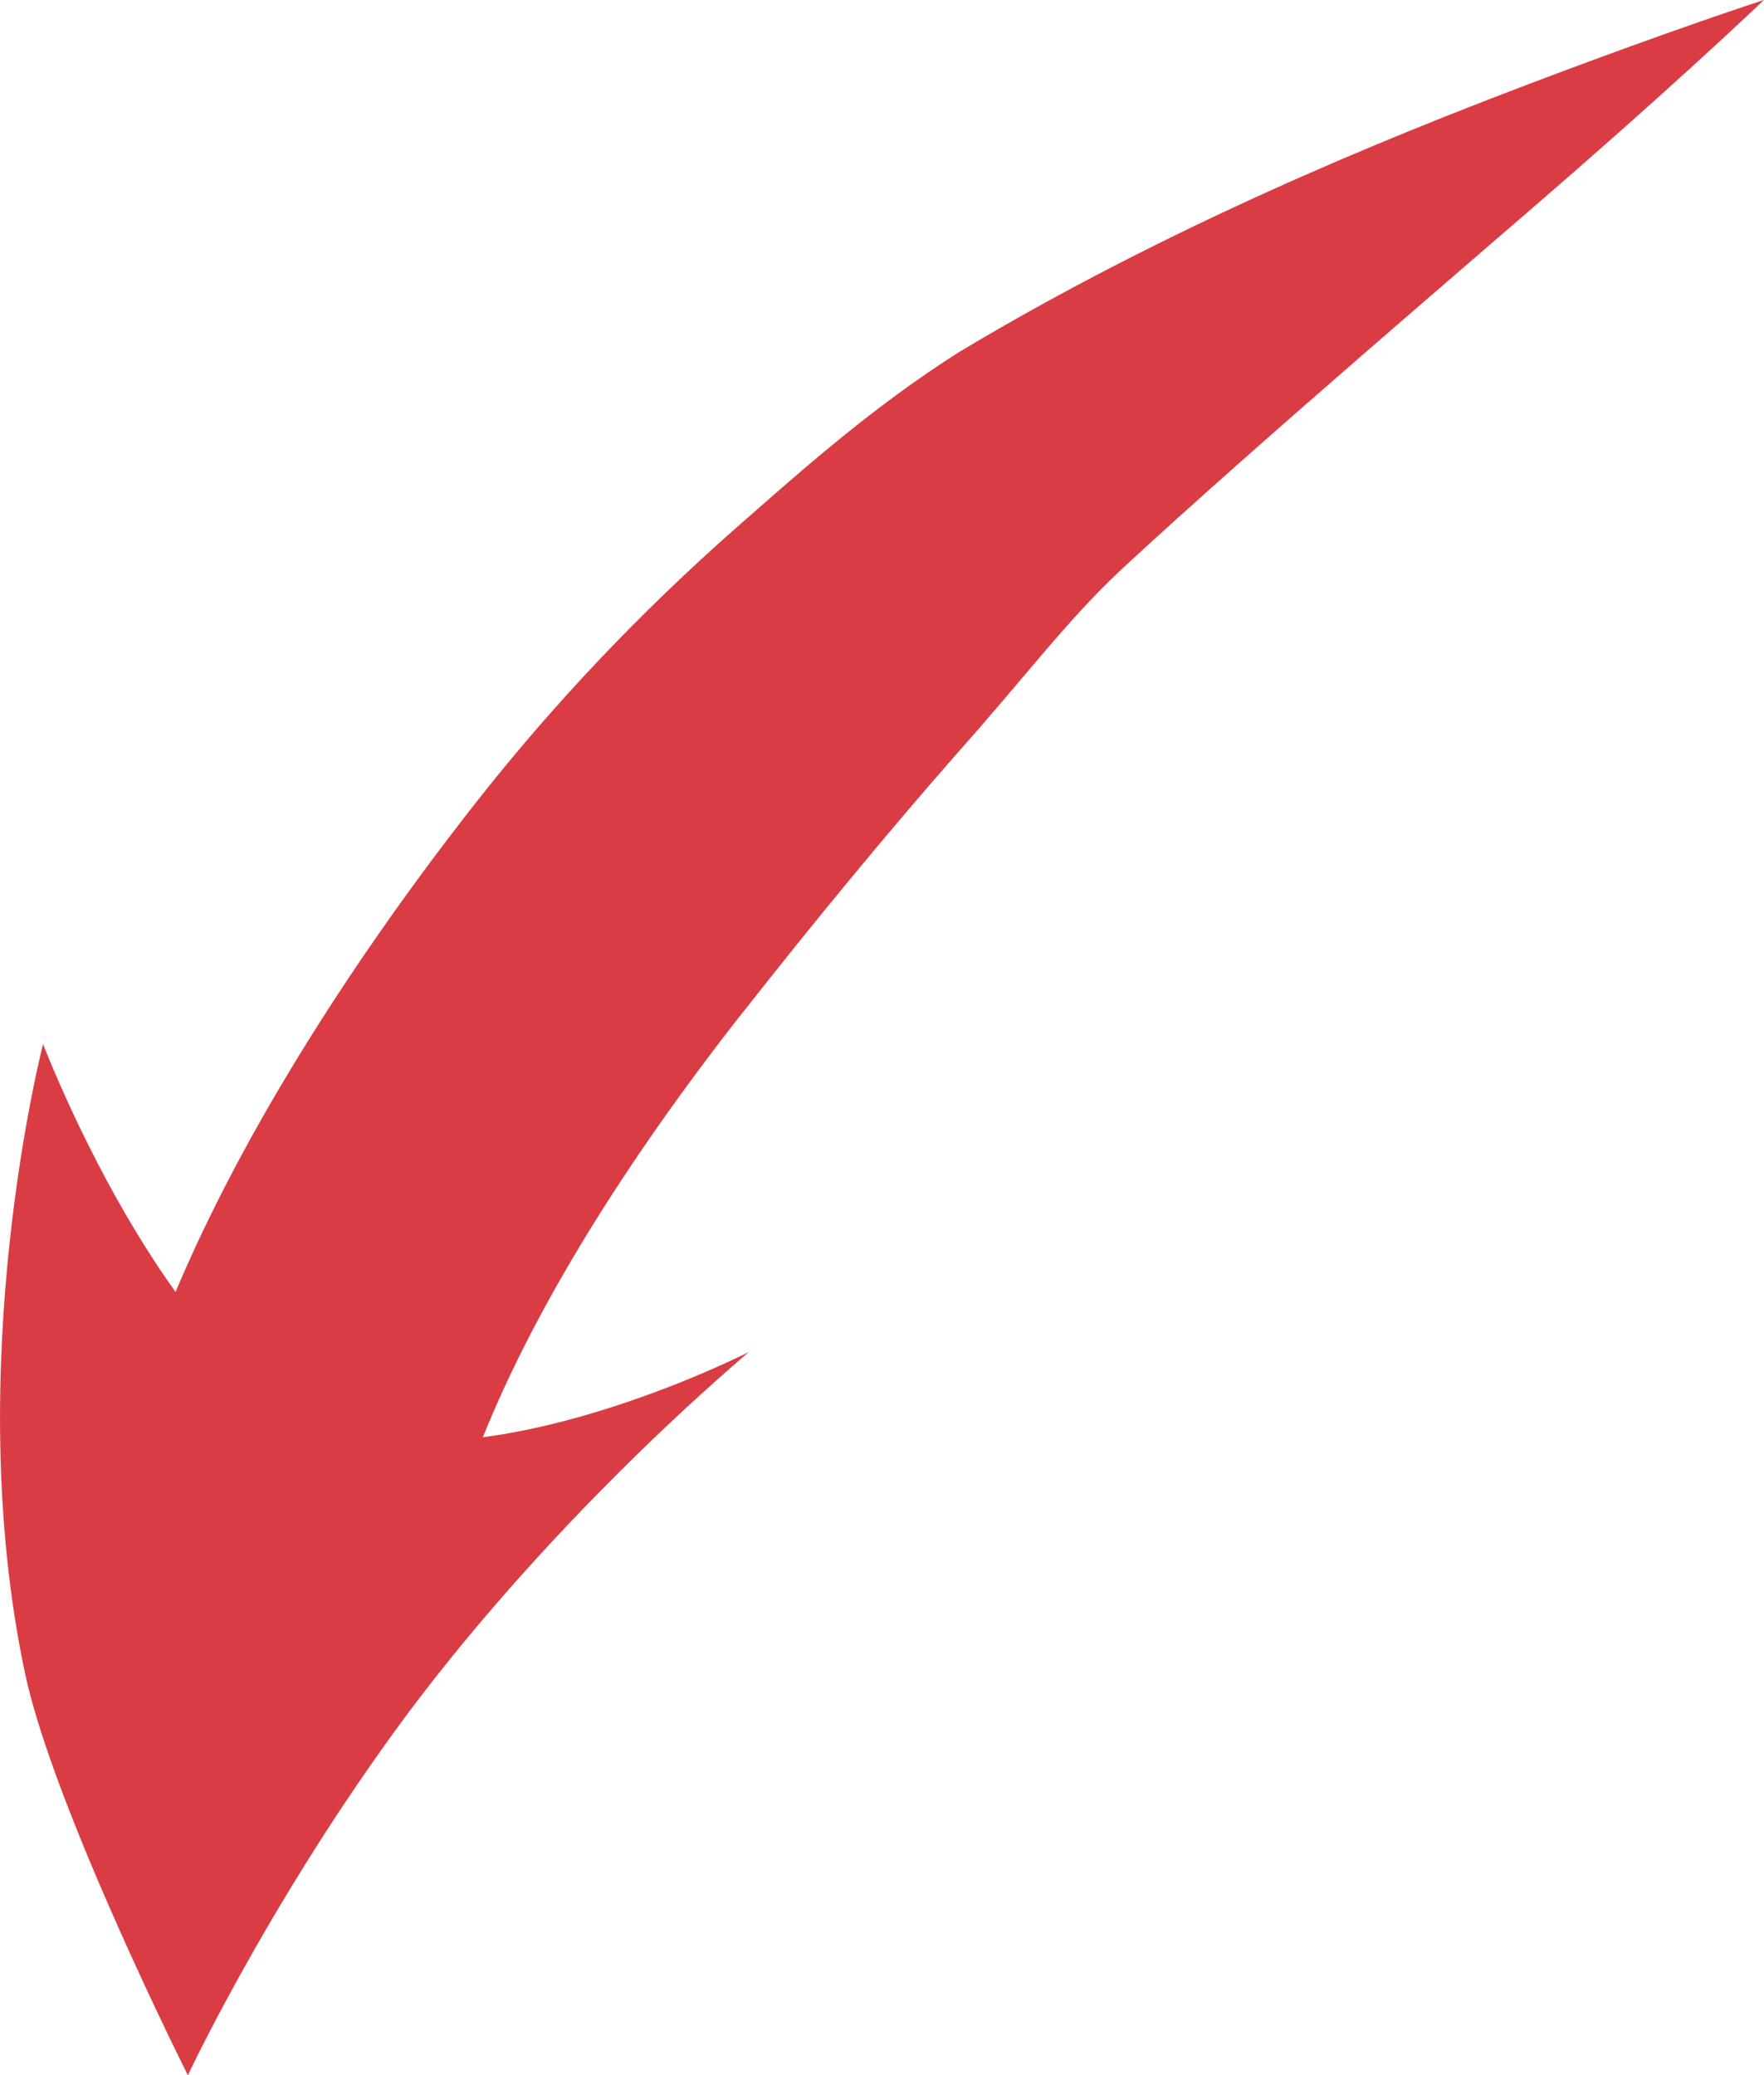 <?xml version="1.0" encoding="UTF-8" standalone="no"?>
<!-- Created with Inkscape (http://www.inkscape.org/) -->

<svg
   width="34.607mm"
   height="40.704mm"
   viewBox="0 0 34.607 40.704"
   version="1.1"
   id="svg62458"
   inkscape:version="1.2.2 (b0a8486541, 2022-12-01)"
   sodipodi:docname="arrow_down.svg"
   xmlns:inkscape="http://www.inkscape.org/namespaces/inkscape"
   xmlns:sodipodi="http://sodipodi.sourceforge.net/DTD/sodipodi-0.dtd"
   xmlns="http://www.w3.org/2000/svg"
   xmlns:svg="http://www.w3.org/2000/svg">
  <sodipodi:namedview
     id="namedview62460"
     pagecolor="#ffffff"
     bordercolor="#666666"
     borderopacity="1.0"
     inkscape:showpageshadow="2"
     inkscape:pageopacity="0.0"
     inkscape:pagecheckerboard="0"
     inkscape:deskcolor="#d1d1d1"
     inkscape:document-units="mm"
     showgrid="false"
     inkscape:zoom="0.77593294"
     inkscape:cx="-199.75953"
     inkscape:cy="135.32097"
     inkscape:window-width="1916"
     inkscape:window-height="911"
     inkscape:window-x="1920"
     inkscape:window-y="167"
     inkscape:window-maximized="1"
     inkscape:current-layer="layer1" />
  <defs
     id="defs62455">
    <inkscape:path-effect
       effect="taper_stroke"
       id="path-effect60050"
       is_visible="true"
       lpeversion="1"
       stroke_width="5.76"
       attach_start="2"
       end_offset="1e-07"
       start_smoothing="0.5"
       end_smoothing="0.1"
       jointype="extrapolated"
       start_shape="center"
       end_shape="center"
       miter_limit="100" />
    <inkscape:path-effect
       effect="taper_stroke"
       id="path-effect62421"
       is_visible="true"
       lpeversion="1"
       stroke_width="5.76"
       attach_start="2"
       end_offset="1e-07"
       start_smoothing="0.5"
       end_smoothing="0.1"
       jointype="extrapolated"
       start_shape="center"
       end_shape="center"
       miter_limit="100" />
    <inkscape:path-effect
       effect="taper_stroke"
       id="path-effect69234"
       is_visible="true"
       lpeversion="1"
       stroke_width="6.66"
       attach_start="1.3"
       end_offset="0.2"
       start_smoothing="0.5"
       end_smoothing="0.5"
       jointype="extrapolated"
       start_shape="center"
       end_shape="center"
       miter_limit="100" />
  </defs>
  <g
     inkscape:label="Layer 1"
     inkscape:groupmode="layer"
     id="layer1"
     transform="translate(-135.318,-112.889)">
    <g
       id="g72000"
       transform="rotate(139.848,371.778,72.454)">
      <path
         style="fill:#da3c43;fill-opacity:1;fill-rule:nonzero;stroke:none;stroke-width:0.265px;stroke-linecap:butt;stroke-linejoin:miter;stroke-opacity:1"
         d="m 580.237,169.45 c -2.18,0.45 -4.317,0.844 -6.471,1.17 -1.921,0.272 -3.35,0.608 -4.8,0.679 -3.705,0.175 -9.677,0.195 -11.877,0.235 -3.072,0.055 -4.955,0.173 -4.955,0.173 0,0 1.744,0.715 4.647,1.734 2.769,0.972 7.121,2.4 11.863,3.168 2.022,0.278 3.88,0.22 5.635,0.186 2.418,-0.054 4.873,-0.319 7.306,-0.822 3.974,-0.821 8.005,-2.097 11.078,-3.733 0.89,-0.465 1.321,-1.721 1.416,-2.829 0.095,-1.106 -0.144,-2.011 -0.144,-2.011 0,0 -0.876,-0.336 -1.815,-0.679 -0.937,-0.342 -1.964,-0.7 -2.588,-0.359 -2.431,1.295 -5.659,2.339 -9.295,3.09 z"
         id="path69232"
         inkscape:path-effect="#path-effect69234"
         inkscape:original-d="m 552.13392,171.70681 c 18.94175,3.02013 18.21832,2.30507 21.88838,2.00061 7.5292,-0.6246 16.03422,-2.91005 19.91306,-6.3082"
         sodipodi:nodetypes="csc" />
      <path
         style="fill:#da3c43;fill-opacity:1;stroke:none;stroke-width:0.265px;stroke-linecap:butt;stroke-linejoin:miter;stroke-opacity:1"
         d="m 591.144,177.825 c 0,0 5.314,-3.761 8.23,-9.206 1.273,-2.377 2.641,-8.085 2.641,-8.085 0,0 -3.216,1.485 -7.367,2.52 -3.19,0.795 -6.932,1.197 -10.19,1.227 0,0 5.647,1.311 7.276,4.25 1.629,2.939 -0.589,9.294 -0.589,9.294 z"
         id="path69236"
         sodipodi:nodetypes="cscscsc" />
    </g>
  </g>
</svg>
